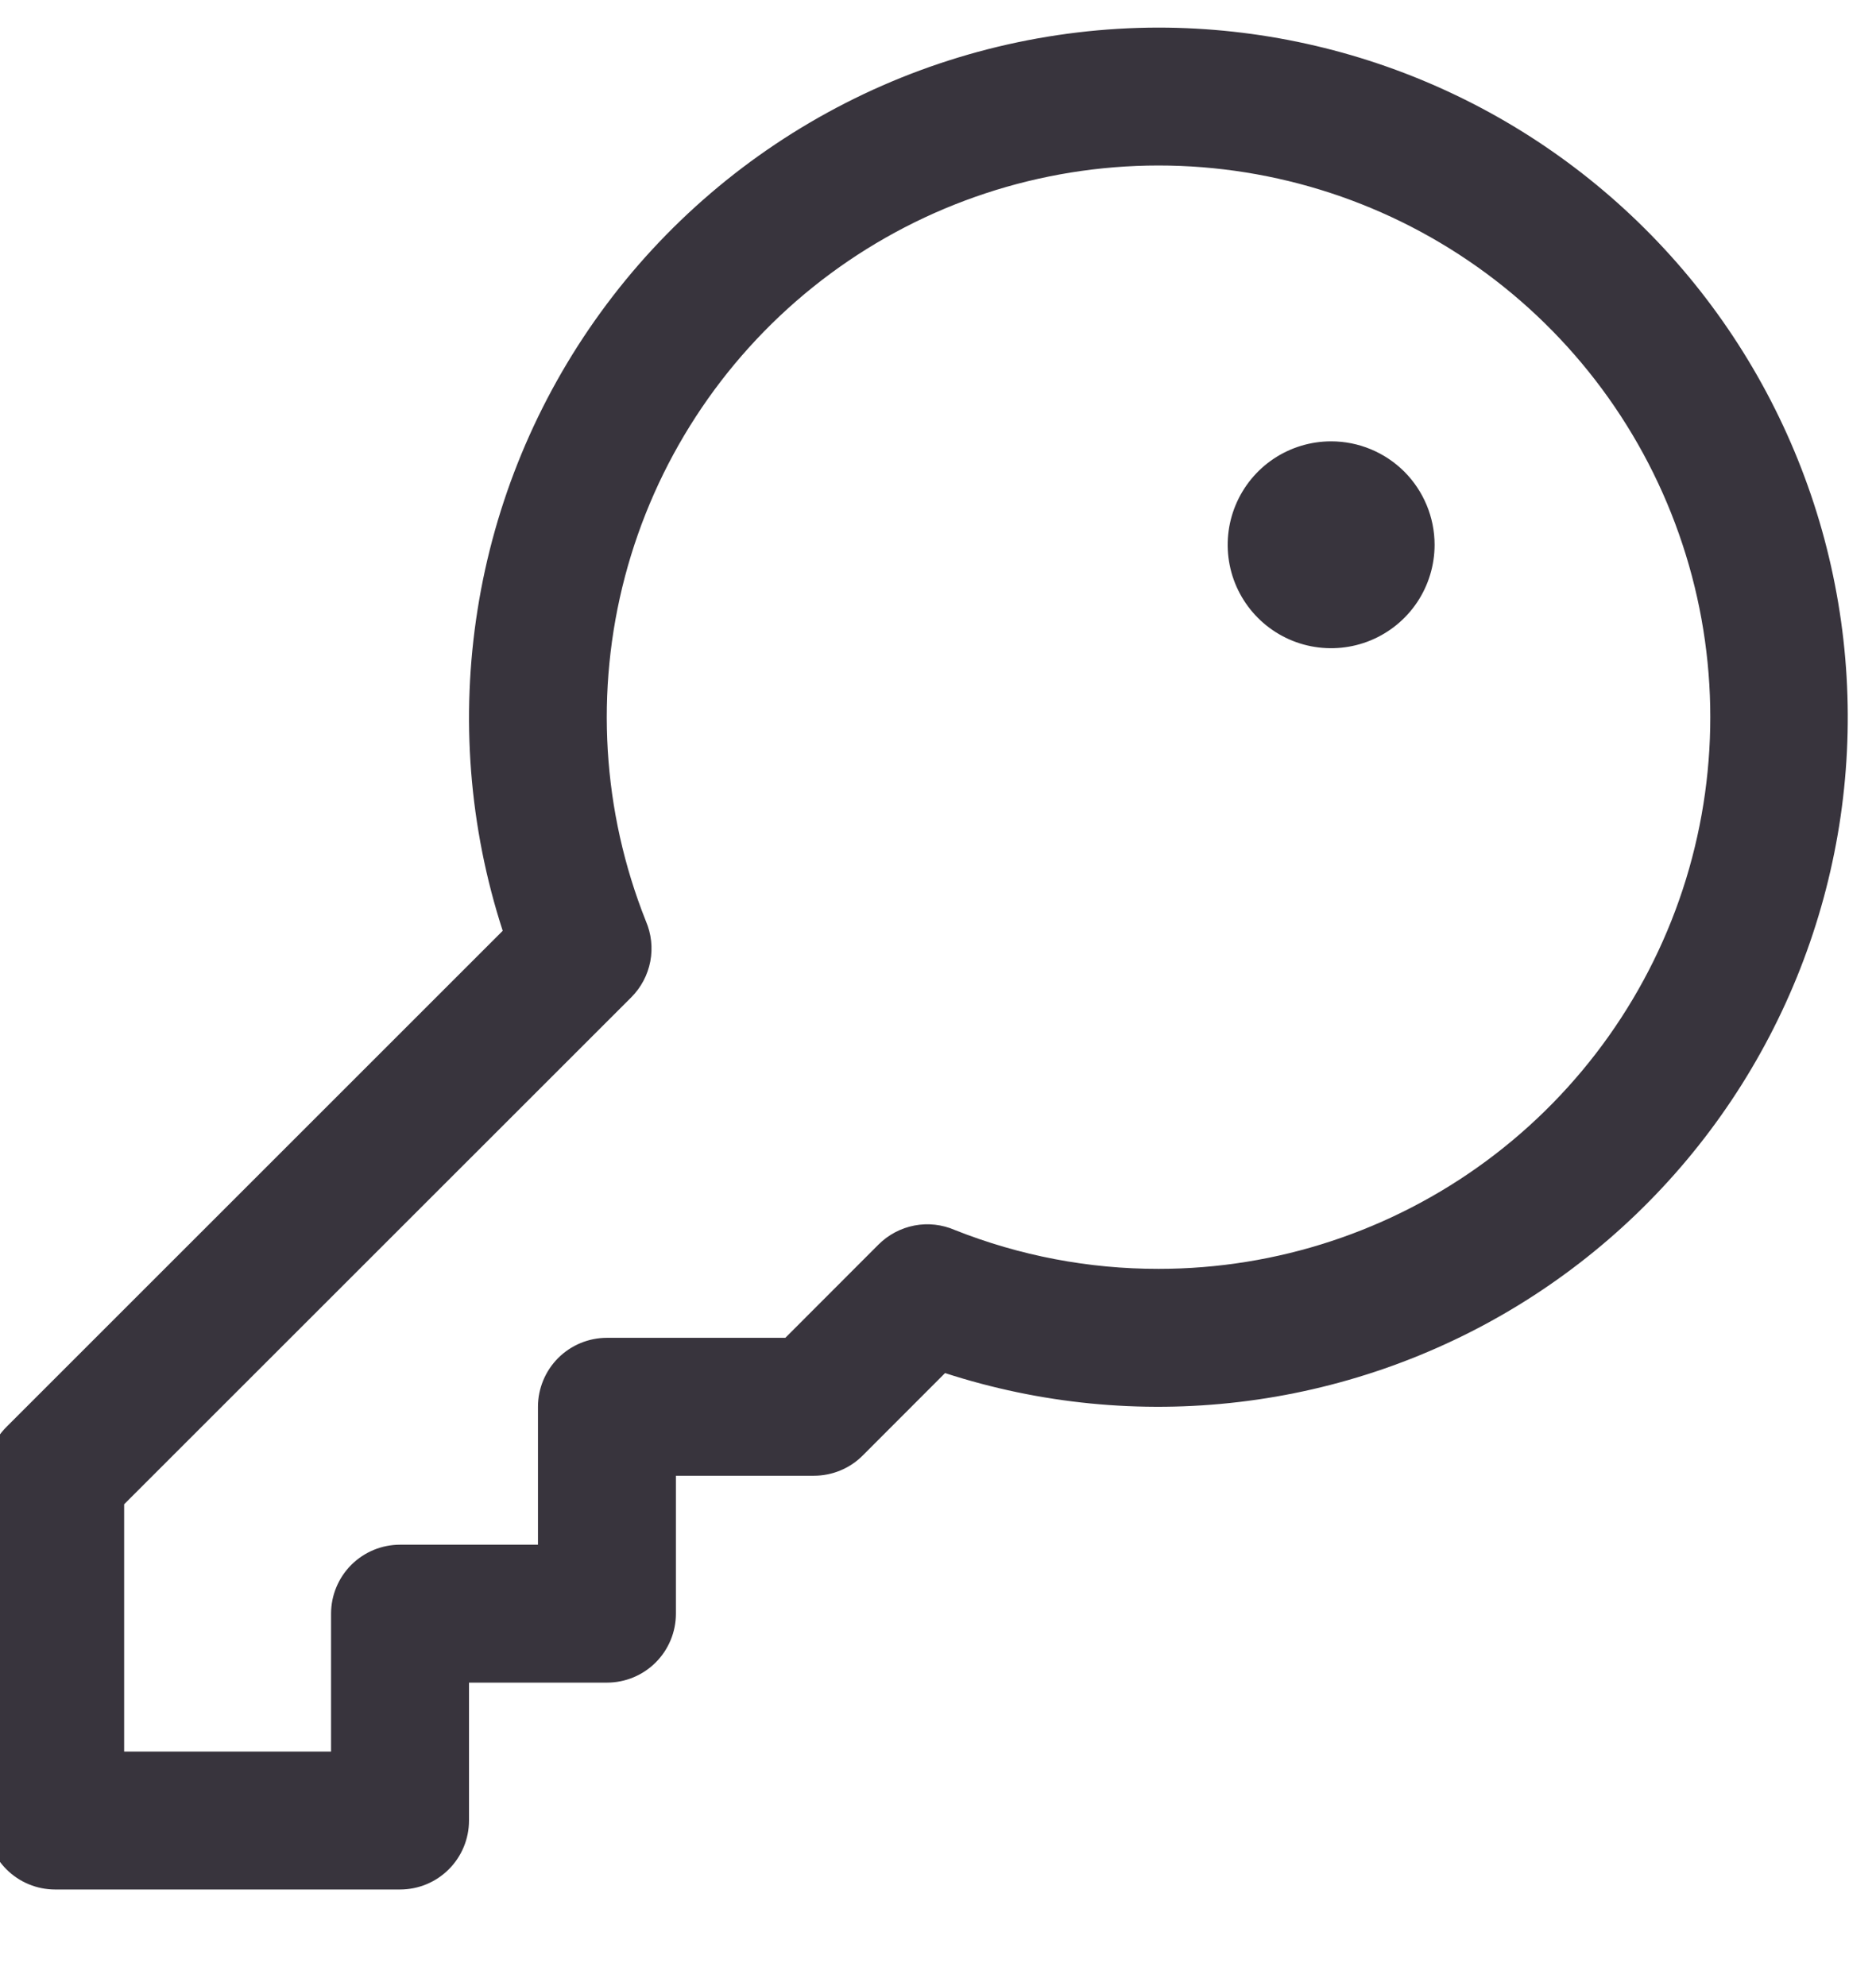 <svg width="34" height="36" viewBox="0 0 34 36" fill="none" xmlns="http://www.w3.org/2000/svg" xmlns:xlink="http://www.w3.org/1999/xlink">
<path d="M21,0.5C19.027,0.502 17.082,0.97 15.325,1.867C13.568,2.764 12.047,4.063 10.888,5.66C9.729,7.256 8.963,9.104 8.655,11.053C8.346,13.001 8.502,14.995 9.111,16.872L0.116,25.866C0,25.982 -0.092,26.12 -0.155,26.272C-0.218,26.423 -0.25,26.586 -0.25,26.75L-0.25,33C-0.25,33.332 -0.118,33.65 0.116,33.884C0.351,34.119 0.668,34.25 1,34.25L7.25,34.25C7.582,34.25 7.899,34.119 8.134,33.884C8.368,33.65 8.5,33.332 8.5,33L8.5,30.5L11,30.5C11.332,30.5 11.649,30.369 11.884,30.134C12.118,29.9 12.25,29.582 12.25,29.25L12.25,26.75L14.75,26.75C14.914,26.75 15.077,26.718 15.229,26.655C15.38,26.593 15.518,26.501 15.634,26.385L17.128,24.889C18.846,25.447 20.665,25.626 22.458,25.413C24.252,25.201 25.979,24.602 27.519,23.659C29.059,22.715 30.376,21.449 31.38,19.947C32.384,18.445 33.05,16.744 33.334,14.96C33.617,13.176 33.51,11.352 33.021,9.613C32.531,7.875 31.671,6.263 30.499,4.888C29.326,3.514 27.87,2.41 26.231,1.653C24.591,0.895 22.806,0.502 21,0.5ZM21,23C19.735,23.002 18.48,22.763 17.305,22.296C17.075,22.196 16.82,22.167 16.574,22.214C16.327,22.261 16.101,22.381 15.923,22.558L14.233,24.25L11,24.25C10.668,24.25 10.351,24.382 10.116,24.616C9.882,24.851 9.75,25.169 9.75,25.5L9.75,28L7.25,28C6.918,28 6.601,28.132 6.366,28.366C6.132,28.601 6,28.919 6,29.25L6,31.75L2.25,31.75L2.25,27.267L11.442,18.077C11.619,17.899 11.739,17.673 11.786,17.426C11.833,17.18 11.804,16.925 11.705,16.695C10.914,14.708 10.782,12.519 11.327,10.45C11.873,8.382 13.067,6.543 14.735,5.203C16.403,3.864 18.456,3.095 20.594,3.008C22.731,2.922 24.84,3.523 26.61,4.724C28.38,5.925 29.719,7.662 30.429,9.68C31.14,11.697 31.184,13.89 30.557,15.935C29.929,17.98 28.662,19.769 26.942,21.041C25.222,22.313 23.139,23 21,23ZM26,9.875C26,10.246 25.89,10.608 25.684,10.917C25.478,11.225 25.185,11.465 24.843,11.607C24.5,11.749 24.123,11.786 23.759,11.714C23.395,11.642 23.061,11.463 22.799,11.201C22.537,10.939 22.358,10.605 22.286,10.241C22.214,9.877 22.251,9.5 22.393,9.158C22.535,8.815 22.775,8.522 23.083,8.316C23.392,8.11 23.754,8 24.125,8C24.622,8 25.099,8.198 25.451,8.549C25.802,8.901 26,9.378 26,9.875Z" fill="#38343D"/>
</svg>
